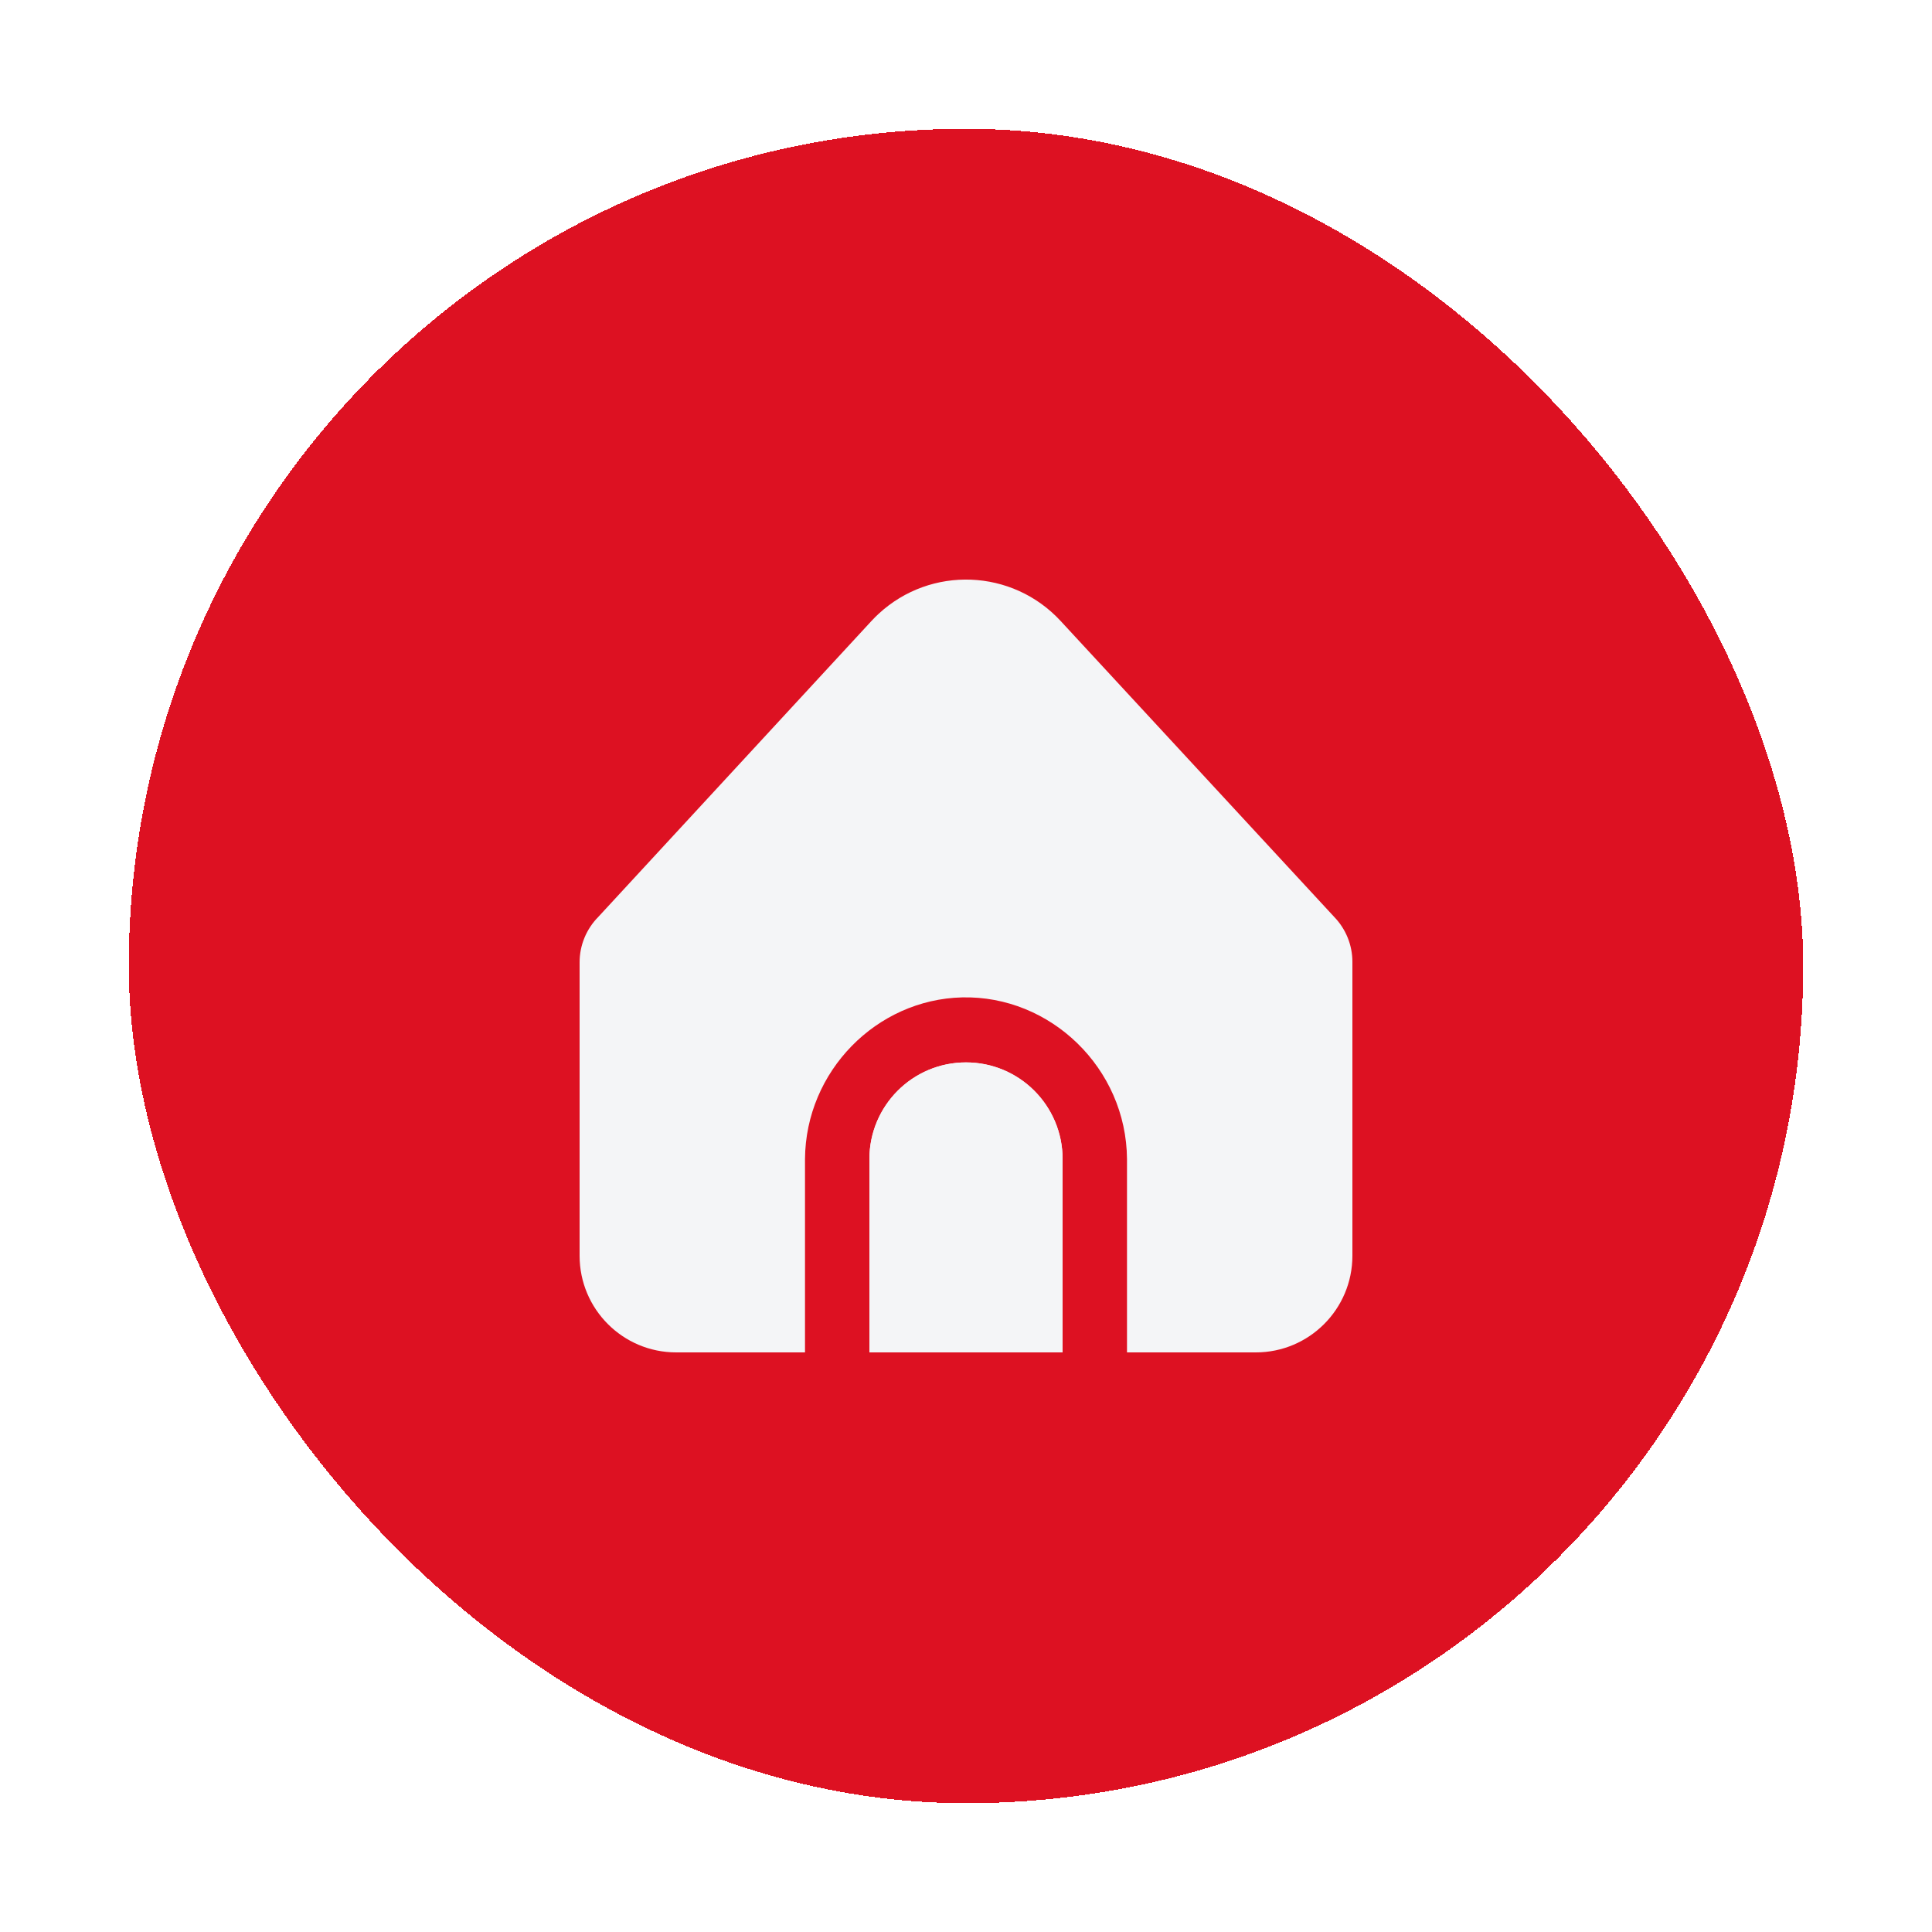 <svg width="60" height="60" viewBox="0 0 60 60" fill="none" xmlns="http://www.w3.org/2000/svg">
<g filter="url(#filter0_d_239_356)">
<rect x="4" y="4" width="52" height="52" rx="26" fill="#DD1122" shape-rendering="crispEdges"/>
<g clip-path="url(#clip0_239_356)">
<path d="M30 32.994C28.343 32.994 27 34.338 27 35.996V42H33V35.996C33 34.338 31.657 32.994 30 32.994Z" fill="#F4F5F7"/>
<path d="M35 35.996V42H39C40.657 42 42 40.656 42 38.998V29.871C42 29.352 41.798 28.852 41.437 28.478L32.939 19.285C31.439 17.662 28.909 17.562 27.286 19.063C27.209 19.134 27.135 19.208 27.064 19.285L18.581 28.475C18.209 28.851 18 29.358 18 29.886V38.998C18 40.656 19.343 42 21 42H25V35.996C25.019 33.268 27.22 31.039 29.878 30.975C32.625 30.909 34.979 33.175 35 35.996H35Z" fill="#F4F5F7"/>
<path d="M30 32.994C28.343 32.994 27 34.338 27 35.996V42H33V35.996C33 34.338 31.657 32.994 30 32.994Z" fill="#F4F5F7"/>
</g>
</g>
<defs>
<filter id="filter0_d_239_356" x="0" y="0" width="60" height="60" filterUnits="userSpaceOnUse" color-interpolation-filters="sRGB">
<feFlood flood-opacity="0" result="BackgroundImageFix"/>
<feColorMatrix in="SourceAlpha" type="matrix" values="0 0 0 0 0 0 0 0 0 0 0 0 0 0 0 0 0 0 127 0" result="hardAlpha"/>
<feOffset/>
<feGaussianBlur stdDeviation="2"/>
<feComposite in2="hardAlpha" operator="out"/>
<feColorMatrix type="matrix" values="0 0 0 0 0 0 0 0 0 0 0 0 0 0 0 0 0 0 0.1 0"/>
<feBlend mode="normal" in2="BackgroundImageFix" result="effect1_dropShadow_239_356"/>
<feBlend mode="normal" in="SourceGraphic" in2="effect1_dropShadow_239_356" result="shape"/>
</filter>
<clipPath id="clip0_239_356">
<rect width="24" height="24" fill="white" transform="translate(18 18)"/>
</clipPath>
</defs>
</svg>
